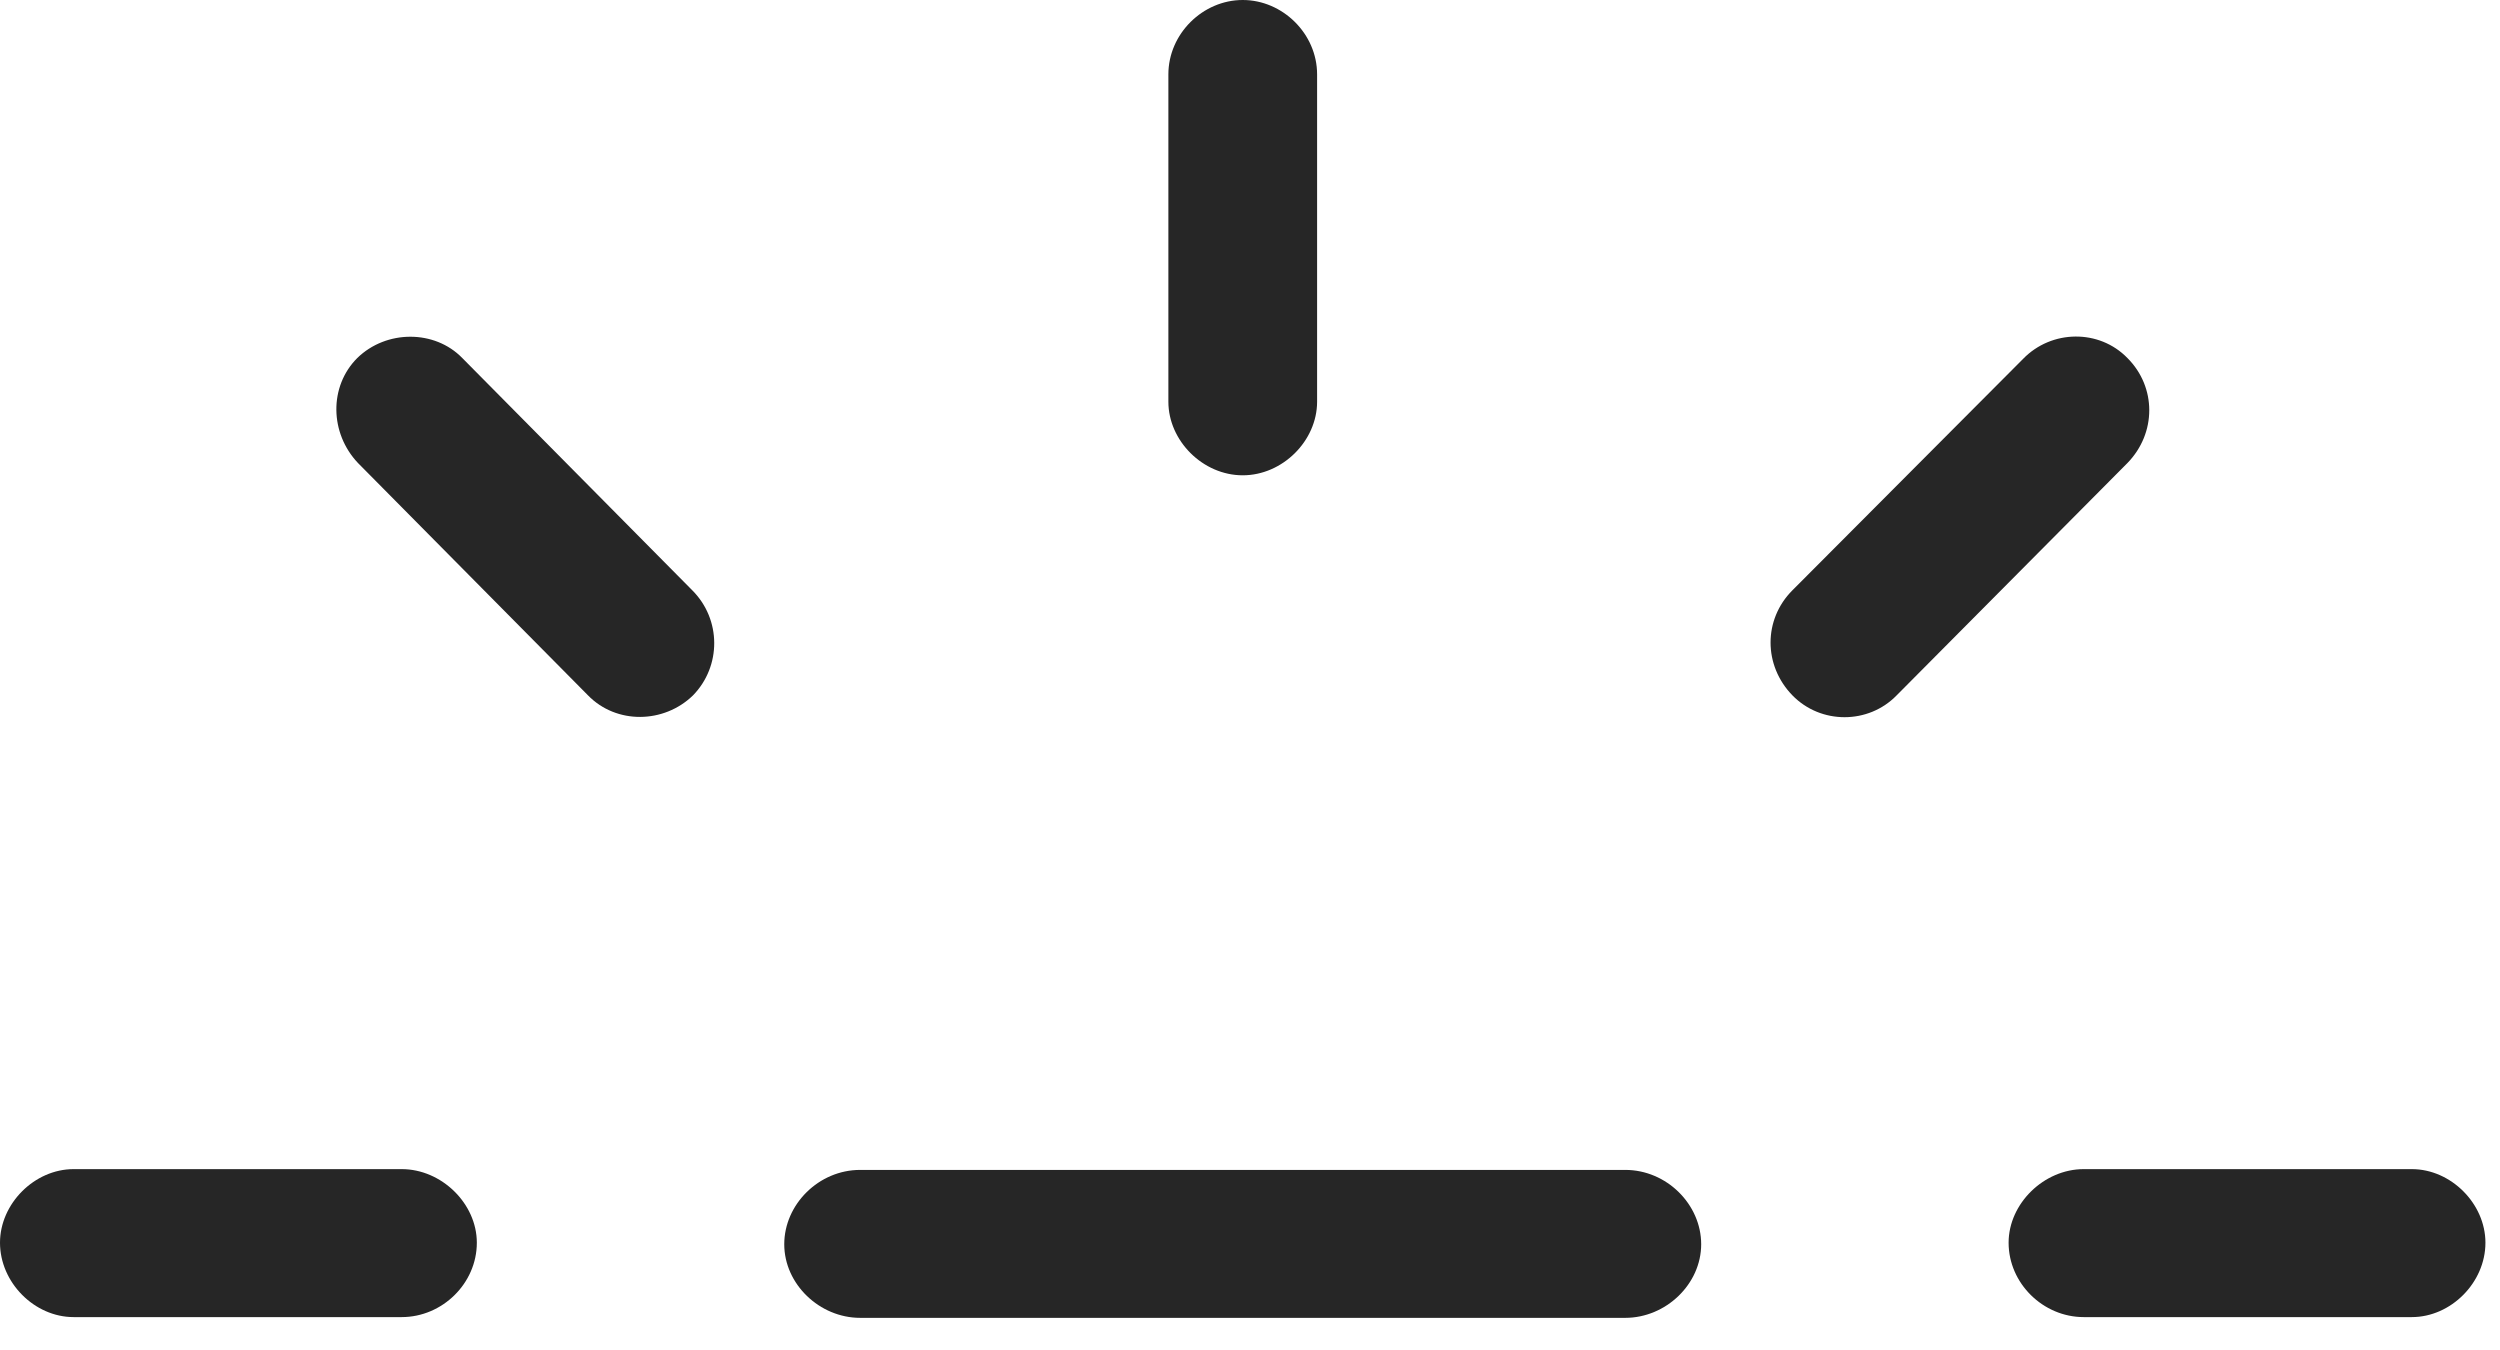 <?xml version="1.0" encoding="UTF-8"?>
<!--Generator: Apple Native CoreSVG 326-->
<!DOCTYPE svg
PUBLIC "-//W3C//DTD SVG 1.1//EN"
       "http://www.w3.org/Graphics/SVG/1.1/DTD/svg11.dtd">
<svg version="1.1" xmlns="http://www.w3.org/2000/svg" xmlns:xlink="http://www.w3.org/1999/xlink" viewBox="0 0 63.691 34.395">
 <g>
  <rect height="34.395" opacity="0" width="63.691" x="0" y="0"/>
  <path d="M1.875 33.555L10.234 33.555C11.27 33.555 12.148 32.695 12.148 31.66C12.148 30.664 11.25 29.785 10.234 29.785L1.875 29.785C0.879 29.785 0 30.664 0 31.66C0 32.676 0.879 33.555 1.875 33.555ZM17.656 17.715C18.379 16.973 18.379 15.781 17.637 15.039L11.777 9.121C11.074 8.398 9.844 8.398 9.102 9.121C8.379 9.844 8.398 11.035 9.121 11.797L14.98 17.715C15.703 18.457 16.914 18.438 17.656 17.715ZM31.66 12.109C32.676 12.109 33.555 11.23 33.555 10.234L33.555 1.895C33.555 0.859 32.676 0 31.66 0C30.645 0 29.766 0.859 29.766 1.895L29.766 10.234C29.766 11.23 30.645 12.109 31.66 12.109ZM45.664 17.715C46.387 18.457 47.598 18.457 48.32 17.715L54.199 11.797C54.941 11.035 54.941 9.863 54.199 9.121C53.477 8.379 52.266 8.398 51.543 9.141L45.664 15.039C44.922 15.781 44.922 16.953 45.664 17.715ZM53.086 33.555L61.445 33.555C62.441 33.555 63.32 32.676 63.32 31.66C63.32 30.664 62.441 29.785 61.445 29.785L53.086 29.785C52.07 29.785 51.172 30.664 51.172 31.66C51.172 32.695 52.051 33.555 53.086 33.555Z" fill="black" fill-opacity="0.85"/>
  <path d="M21.914 33.574L41.406 33.574C42.441 33.574 43.34 32.715 43.34 31.699C43.34 30.684 42.461 29.805 41.406 29.805L21.914 29.805C20.859 29.805 19.98 30.684 19.98 31.699C19.98 32.715 20.879 33.574 21.914 33.574Z" fill="black" fill-opacity="0.85"/>
 </g>
</svg>
